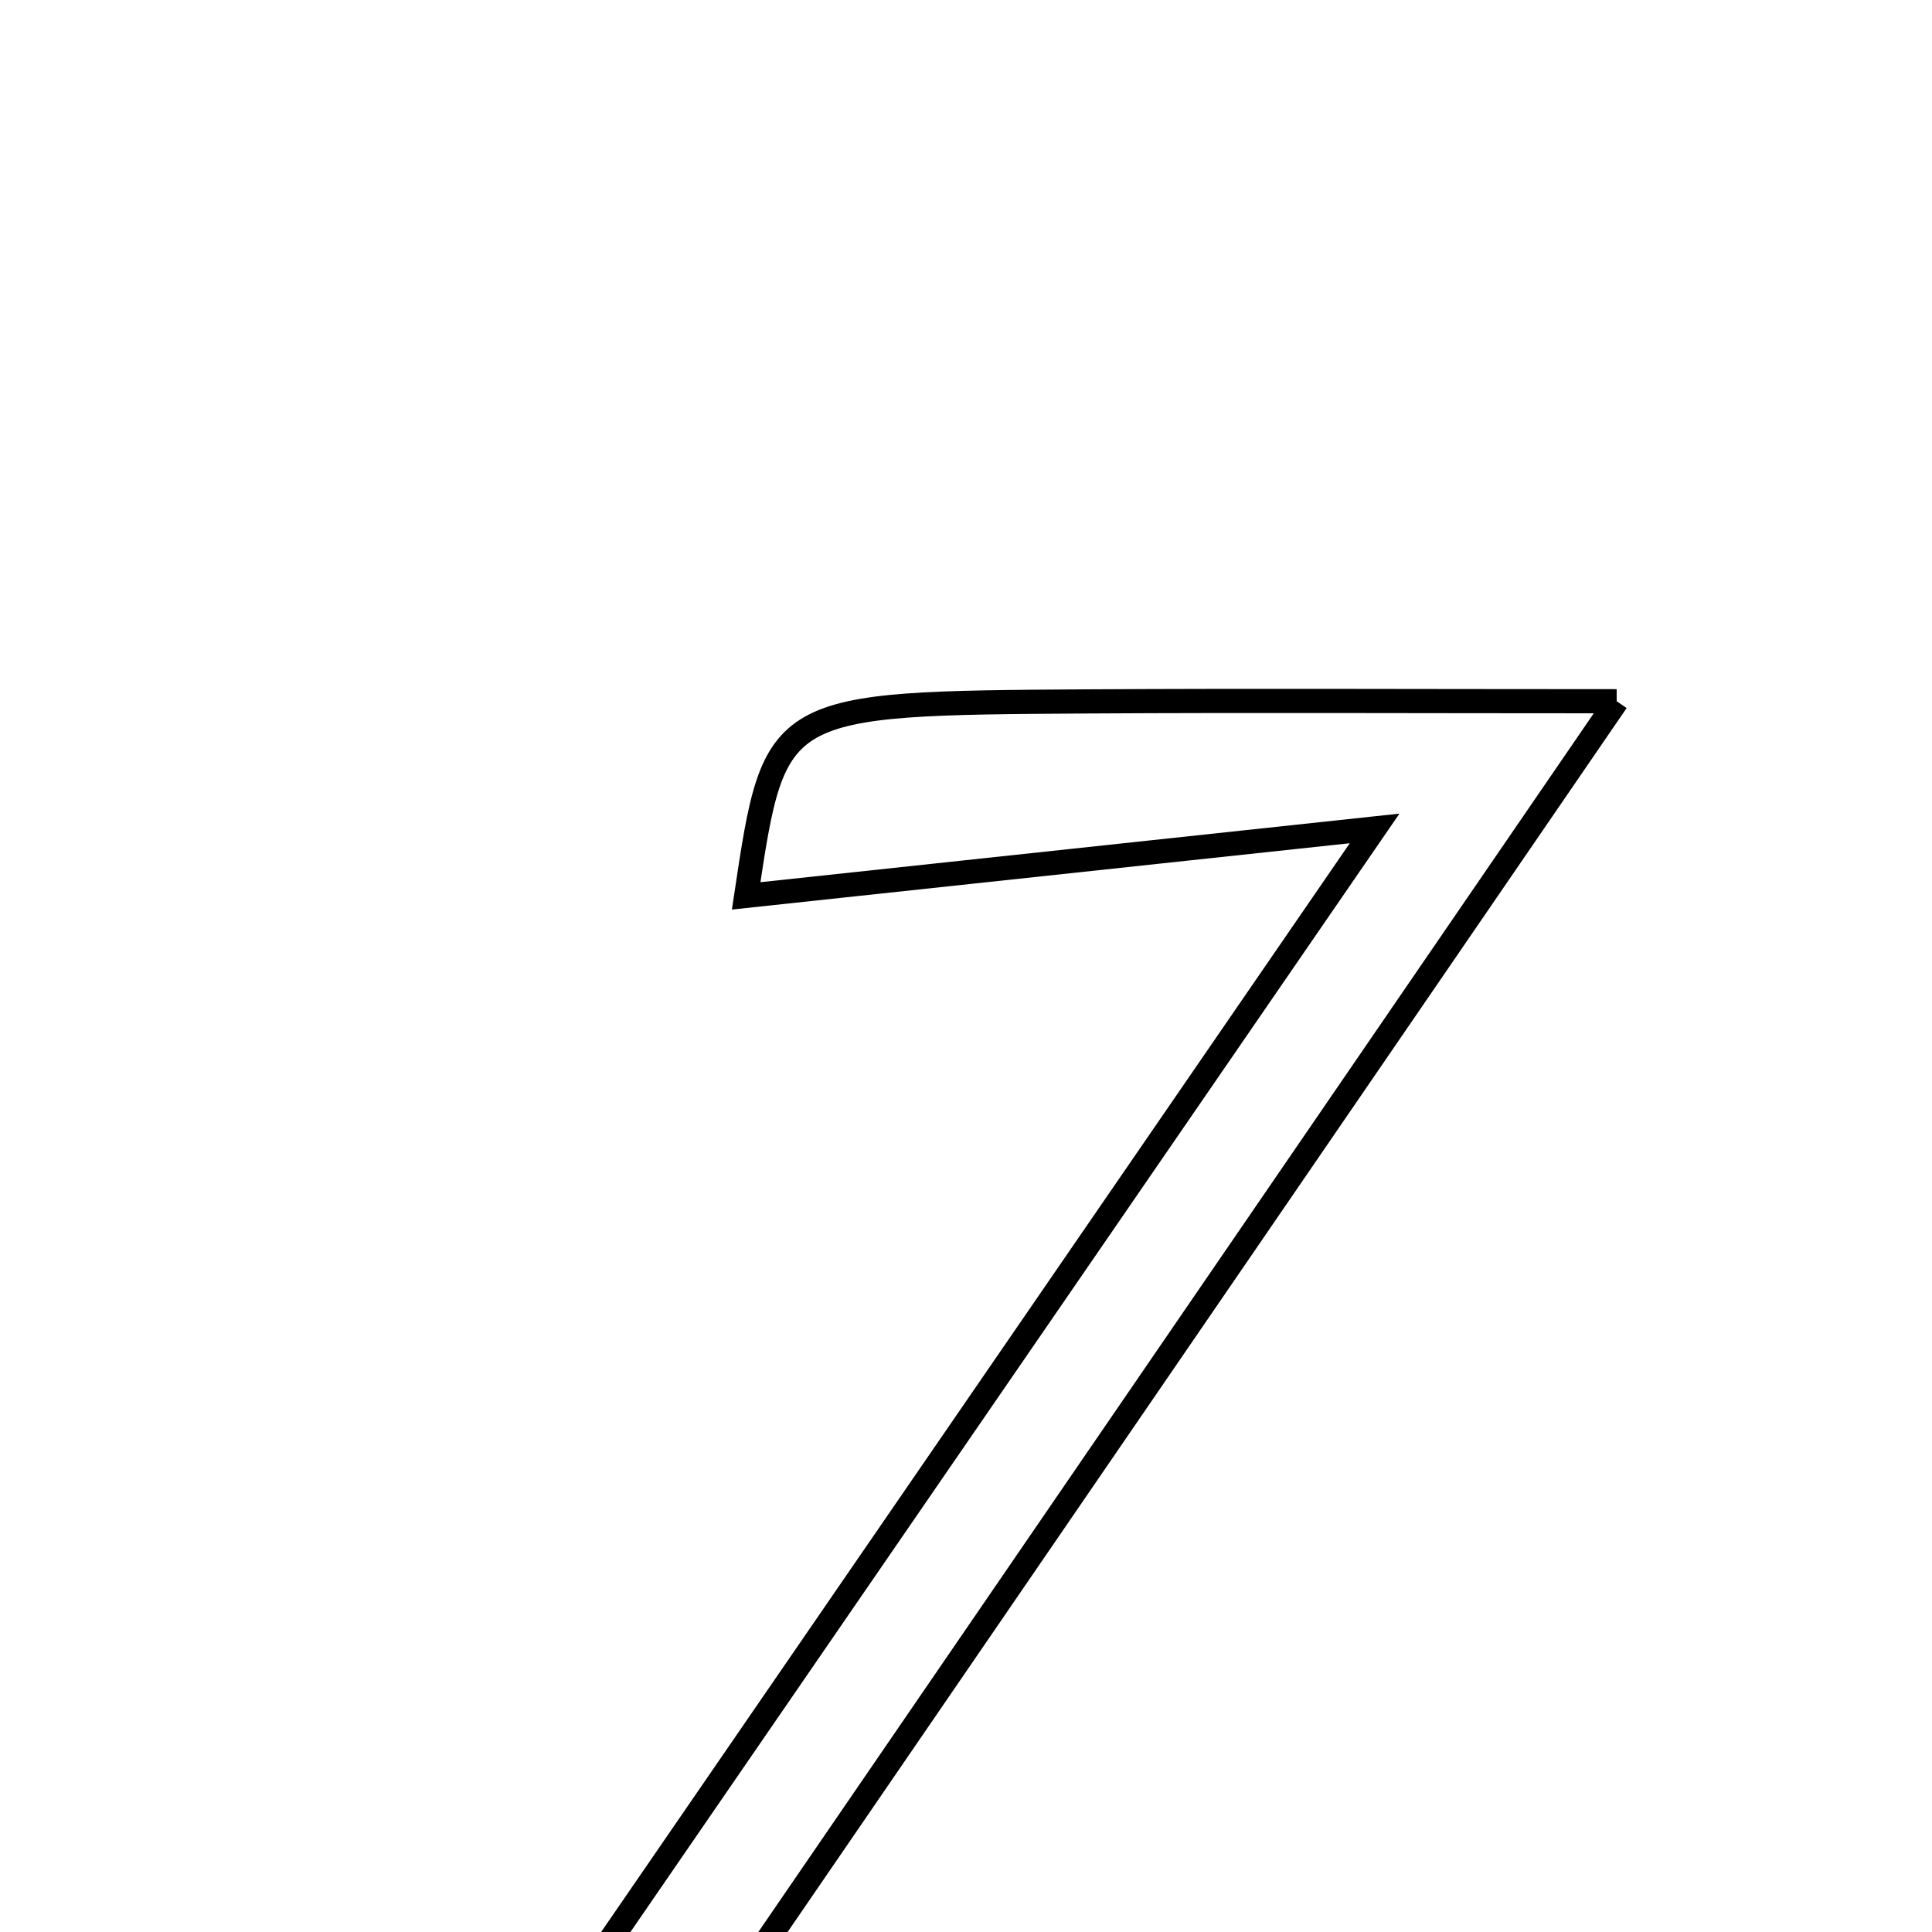 <svg xmlns="http://www.w3.org/2000/svg" viewBox="0.0 0.0 24.0 24.0" height="200px" width="200px"><path fill="none" stroke="black" stroke-width=".3" stroke-opacity="1.0"  filling="0" d="M20.083 8.711 C16.244 14.312 12.503 19.768 8.242 25.984 C11.607 25.753 14.022 25.587 16.781 25.397 C16.606 26.207 16.407 27.126 16.237 27.907 C12.522 27.907 9.033 27.907 4.963 27.907 C8.971 22.077 12.738 16.599 17.076 10.291 C13.829 10.639 11.492 10.89 9.269 11.129 C9.627 8.742 9.627 8.737 13.527 8.713 C15.542 8.701 17.558 8.711 20.083 8.711"></path></svg>